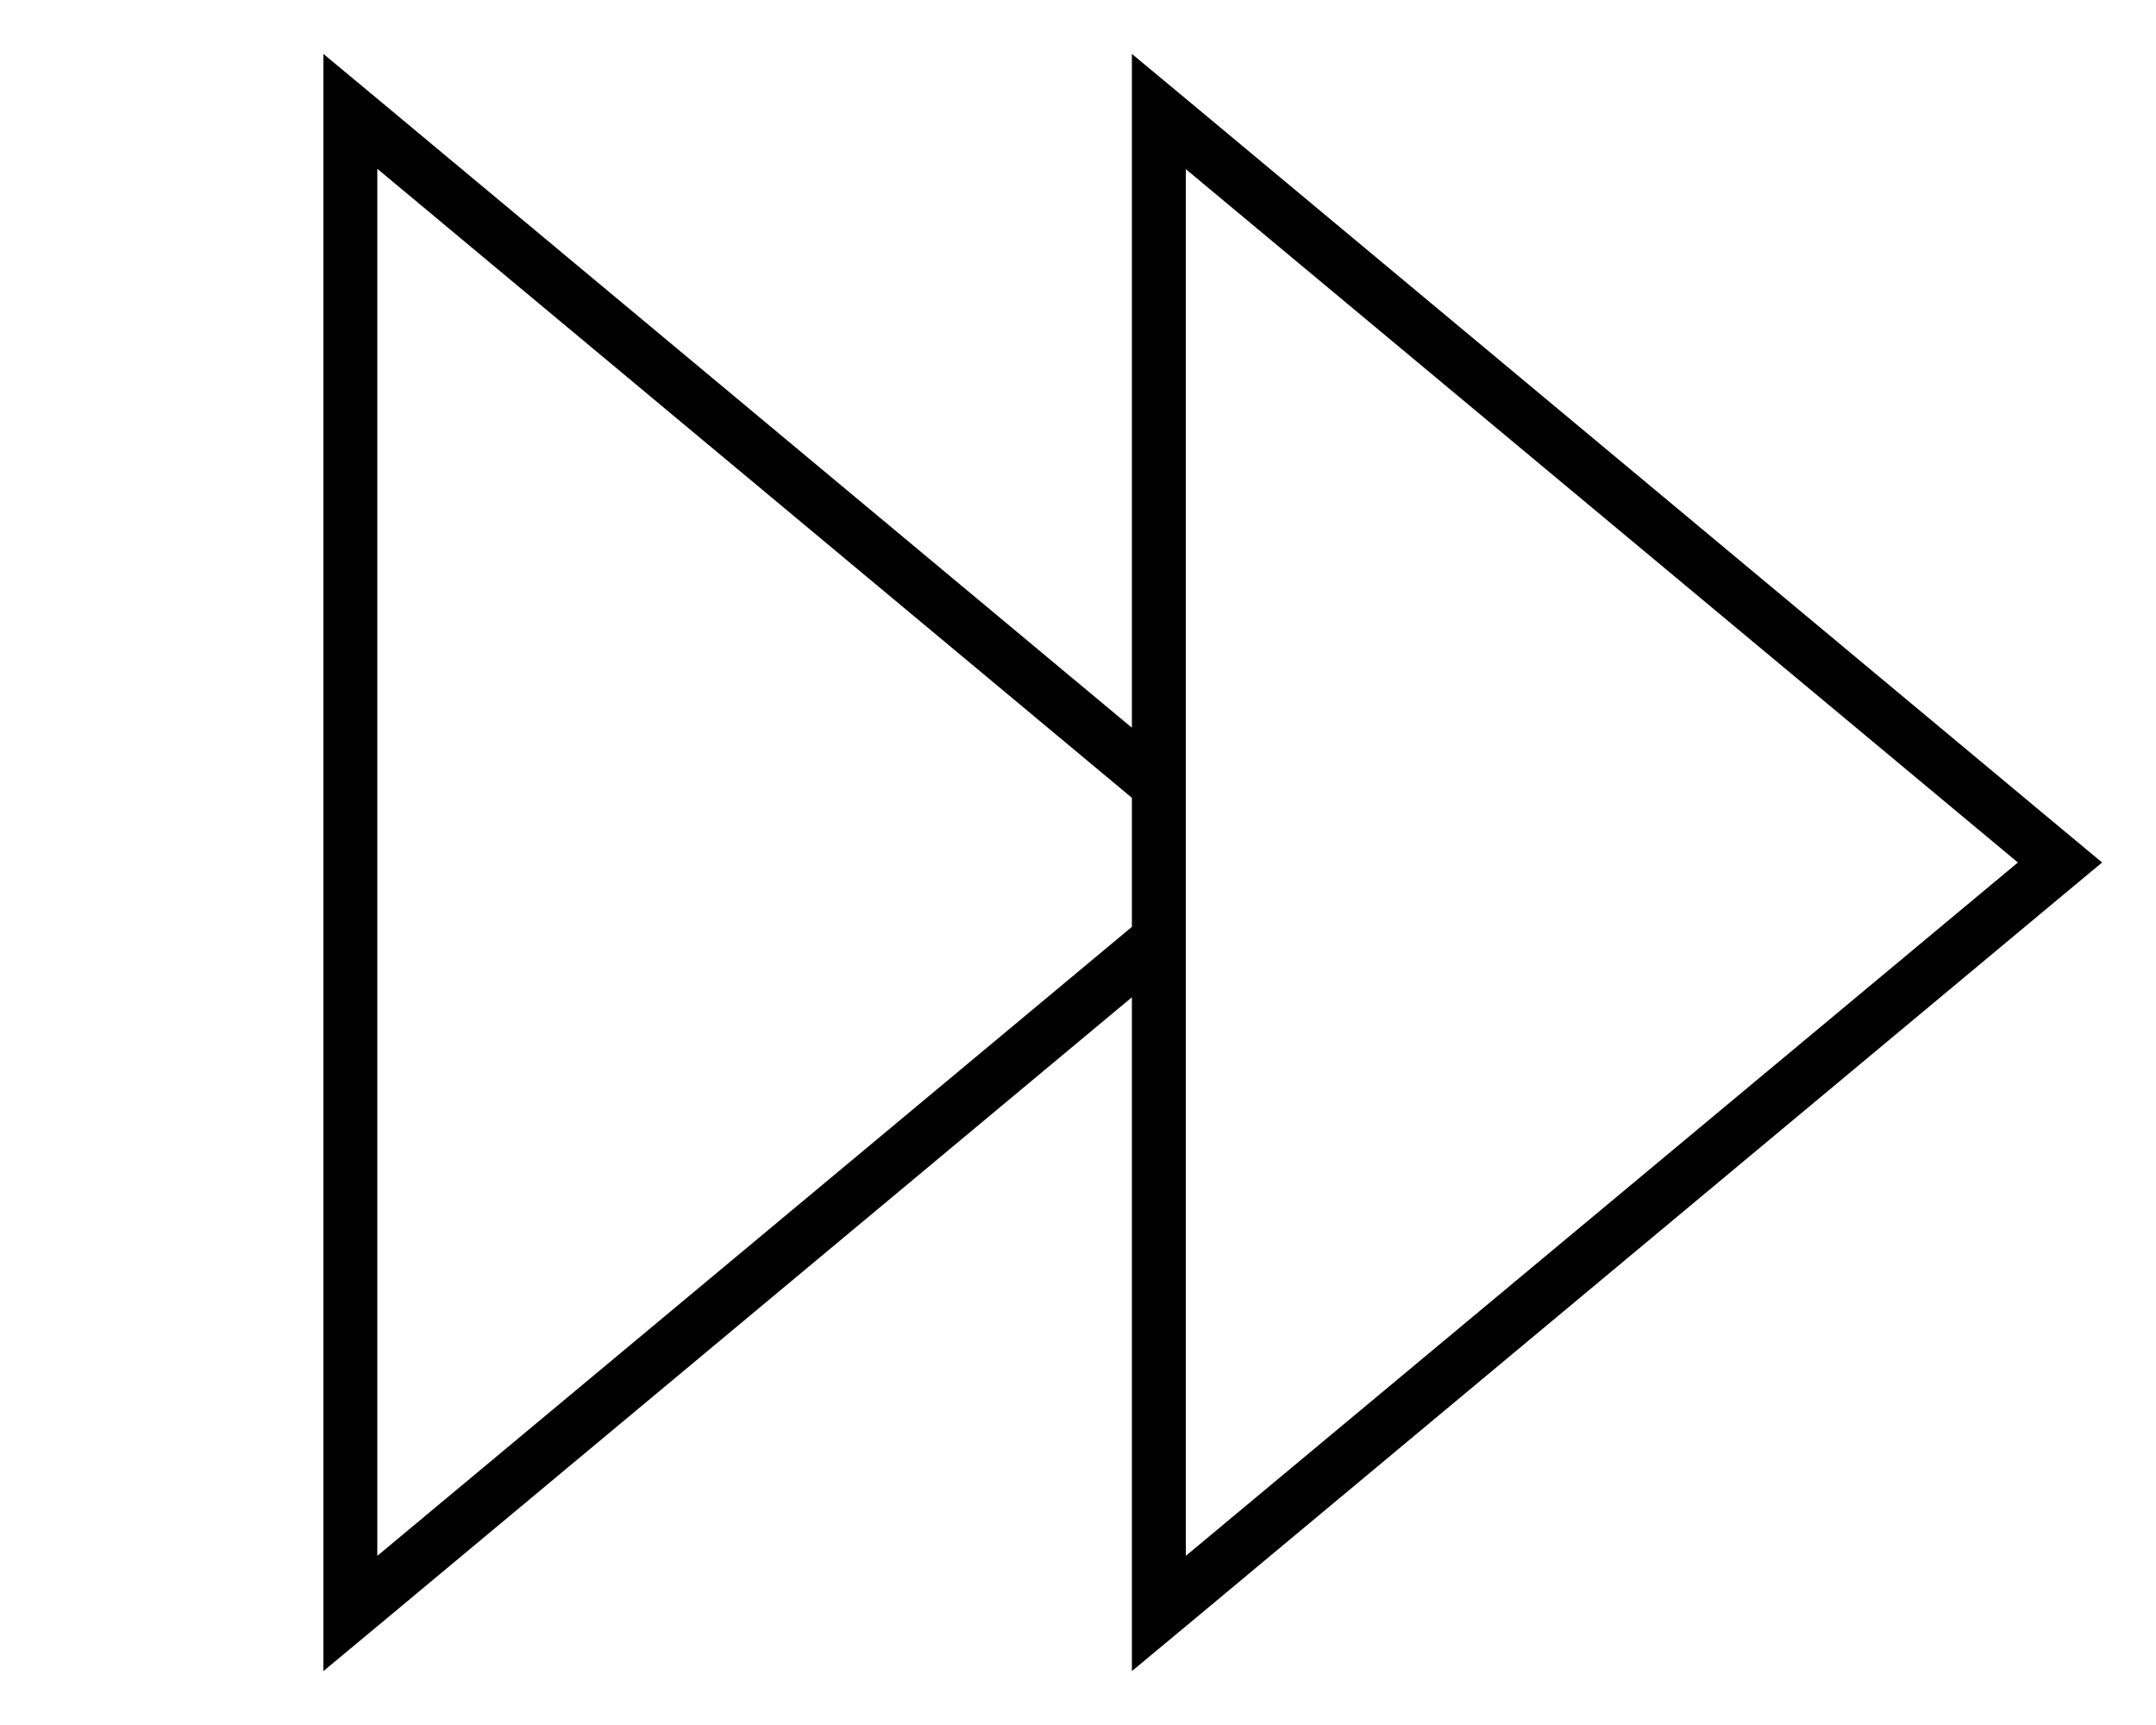 <svg fill="currentColor" xmlns="http://www.w3.org/2000/svg" viewBox="0 0 640 512"><!--! Font Awesome Pro 7.1.0 by @fontawesome - https://fontawesome.com License - https://fontawesome.com/license (Commercial License) Copyright 2025 Fonticons, Inc. --><path fill="currentColor" d="M611.5 266.4L352 482.7 336 496 336 296 112 482.7 96 496 96 16 112 29.3 336 216 336 16 352 29.3 611.5 245.6 624 256 611.5 266.4zM336 236.8l-224-186.7 0 411.7 224-186.7 0-38.3zM599 256L352 50.2 352 461.8 599 256z"/></svg>